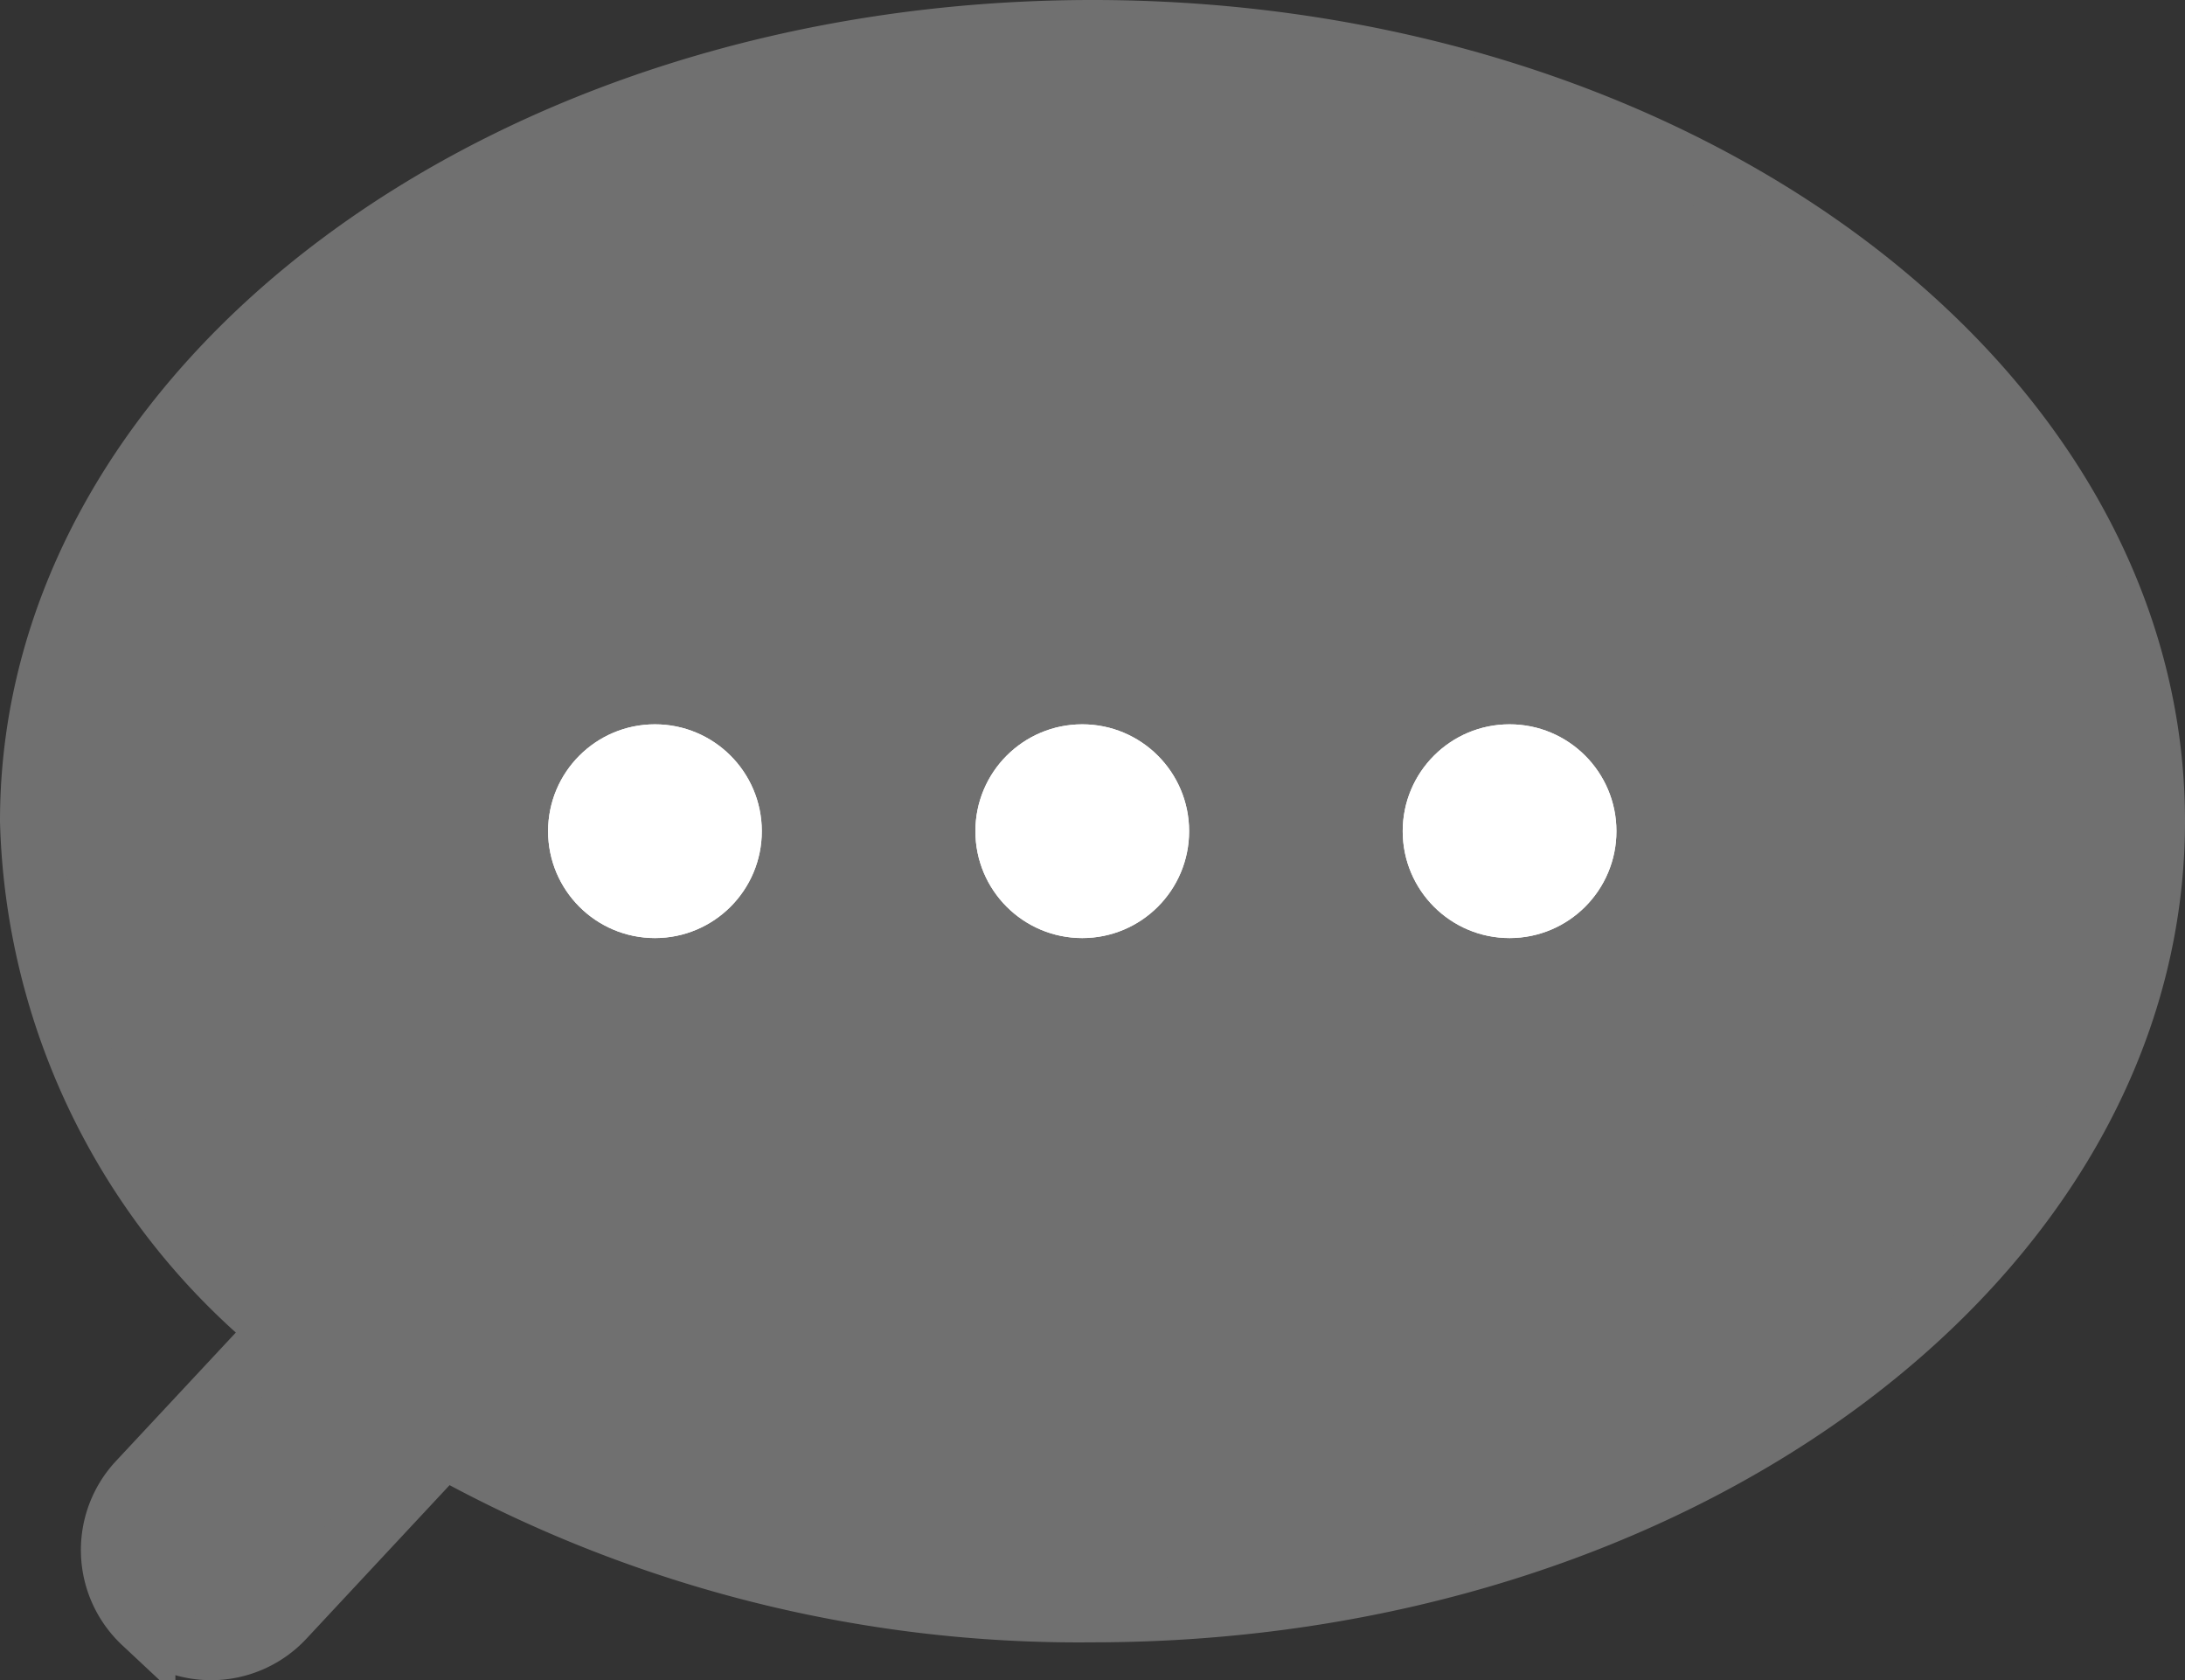<svg xmlns="http://www.w3.org/2000/svg" width="34.556" height="26.57" viewBox="0 0 34.556 26.57">
  <rect x="0" y="0" width="34.556" height="26.57" fill="#333333" stroke="none"/>
  <g id="Gruppe_971" data-name="Gruppe 971" transform="translate(0.5 0.5)">
    <path id="Vereinigungsmenge_2" data-name="Vereinigungsmenge 2" d="M1.774,25.151A1.561,1.561,0,0,1,1.7,22.945l2.251-2.413A10.763,10.763,0,0,1,0,12.486C0,5.59,7.511,0,16.778,0S33.556,5.59,33.556,12.486,26.043,24.971,16.778,24.971A20.649,20.649,0,0,1,6.509,22.361L3.98,25.073a1.56,1.56,0,0,1-2.206.077Z" transform="translate(0)" fill="#707070" stroke="#707070" stroke-width="1"/>
    <g id="Ellipse_3" data-name="Ellipse 3" transform="translate(8.168 10.954)" fill="#fff" stroke="#fff" stroke-width="1">
      <ellipse cx="1.69" cy="1.69" rx="1.69" ry="1.69" stroke="none"/>
      <ellipse cx="1.69" cy="1.69" rx="1.19" ry="1.19" fill="none"/>
    </g>
    <g id="Ellipse_4" data-name="Ellipse 4" transform="translate(14.926 10.954)" fill="#fff" stroke="#fff" stroke-width="1">
      <ellipse cx="1.69" cy="1.69" rx="1.69" ry="1.69" stroke="none"/>
      <ellipse cx="1.69" cy="1.69" rx="1.19" ry="1.19" fill="none"/>
    </g>
    <g id="Ellipse_5" data-name="Ellipse 5" transform="translate(21.684 10.954)" fill="#fff" stroke="#fff" stroke-width="1">
      <ellipse cx="1.69" cy="1.69" rx="1.69" ry="1.69" stroke="none"/>
      <ellipse cx="1.69" cy="1.69" rx="1.19" ry="1.19" fill="none"/>
    </g>
  </g>
</svg>
